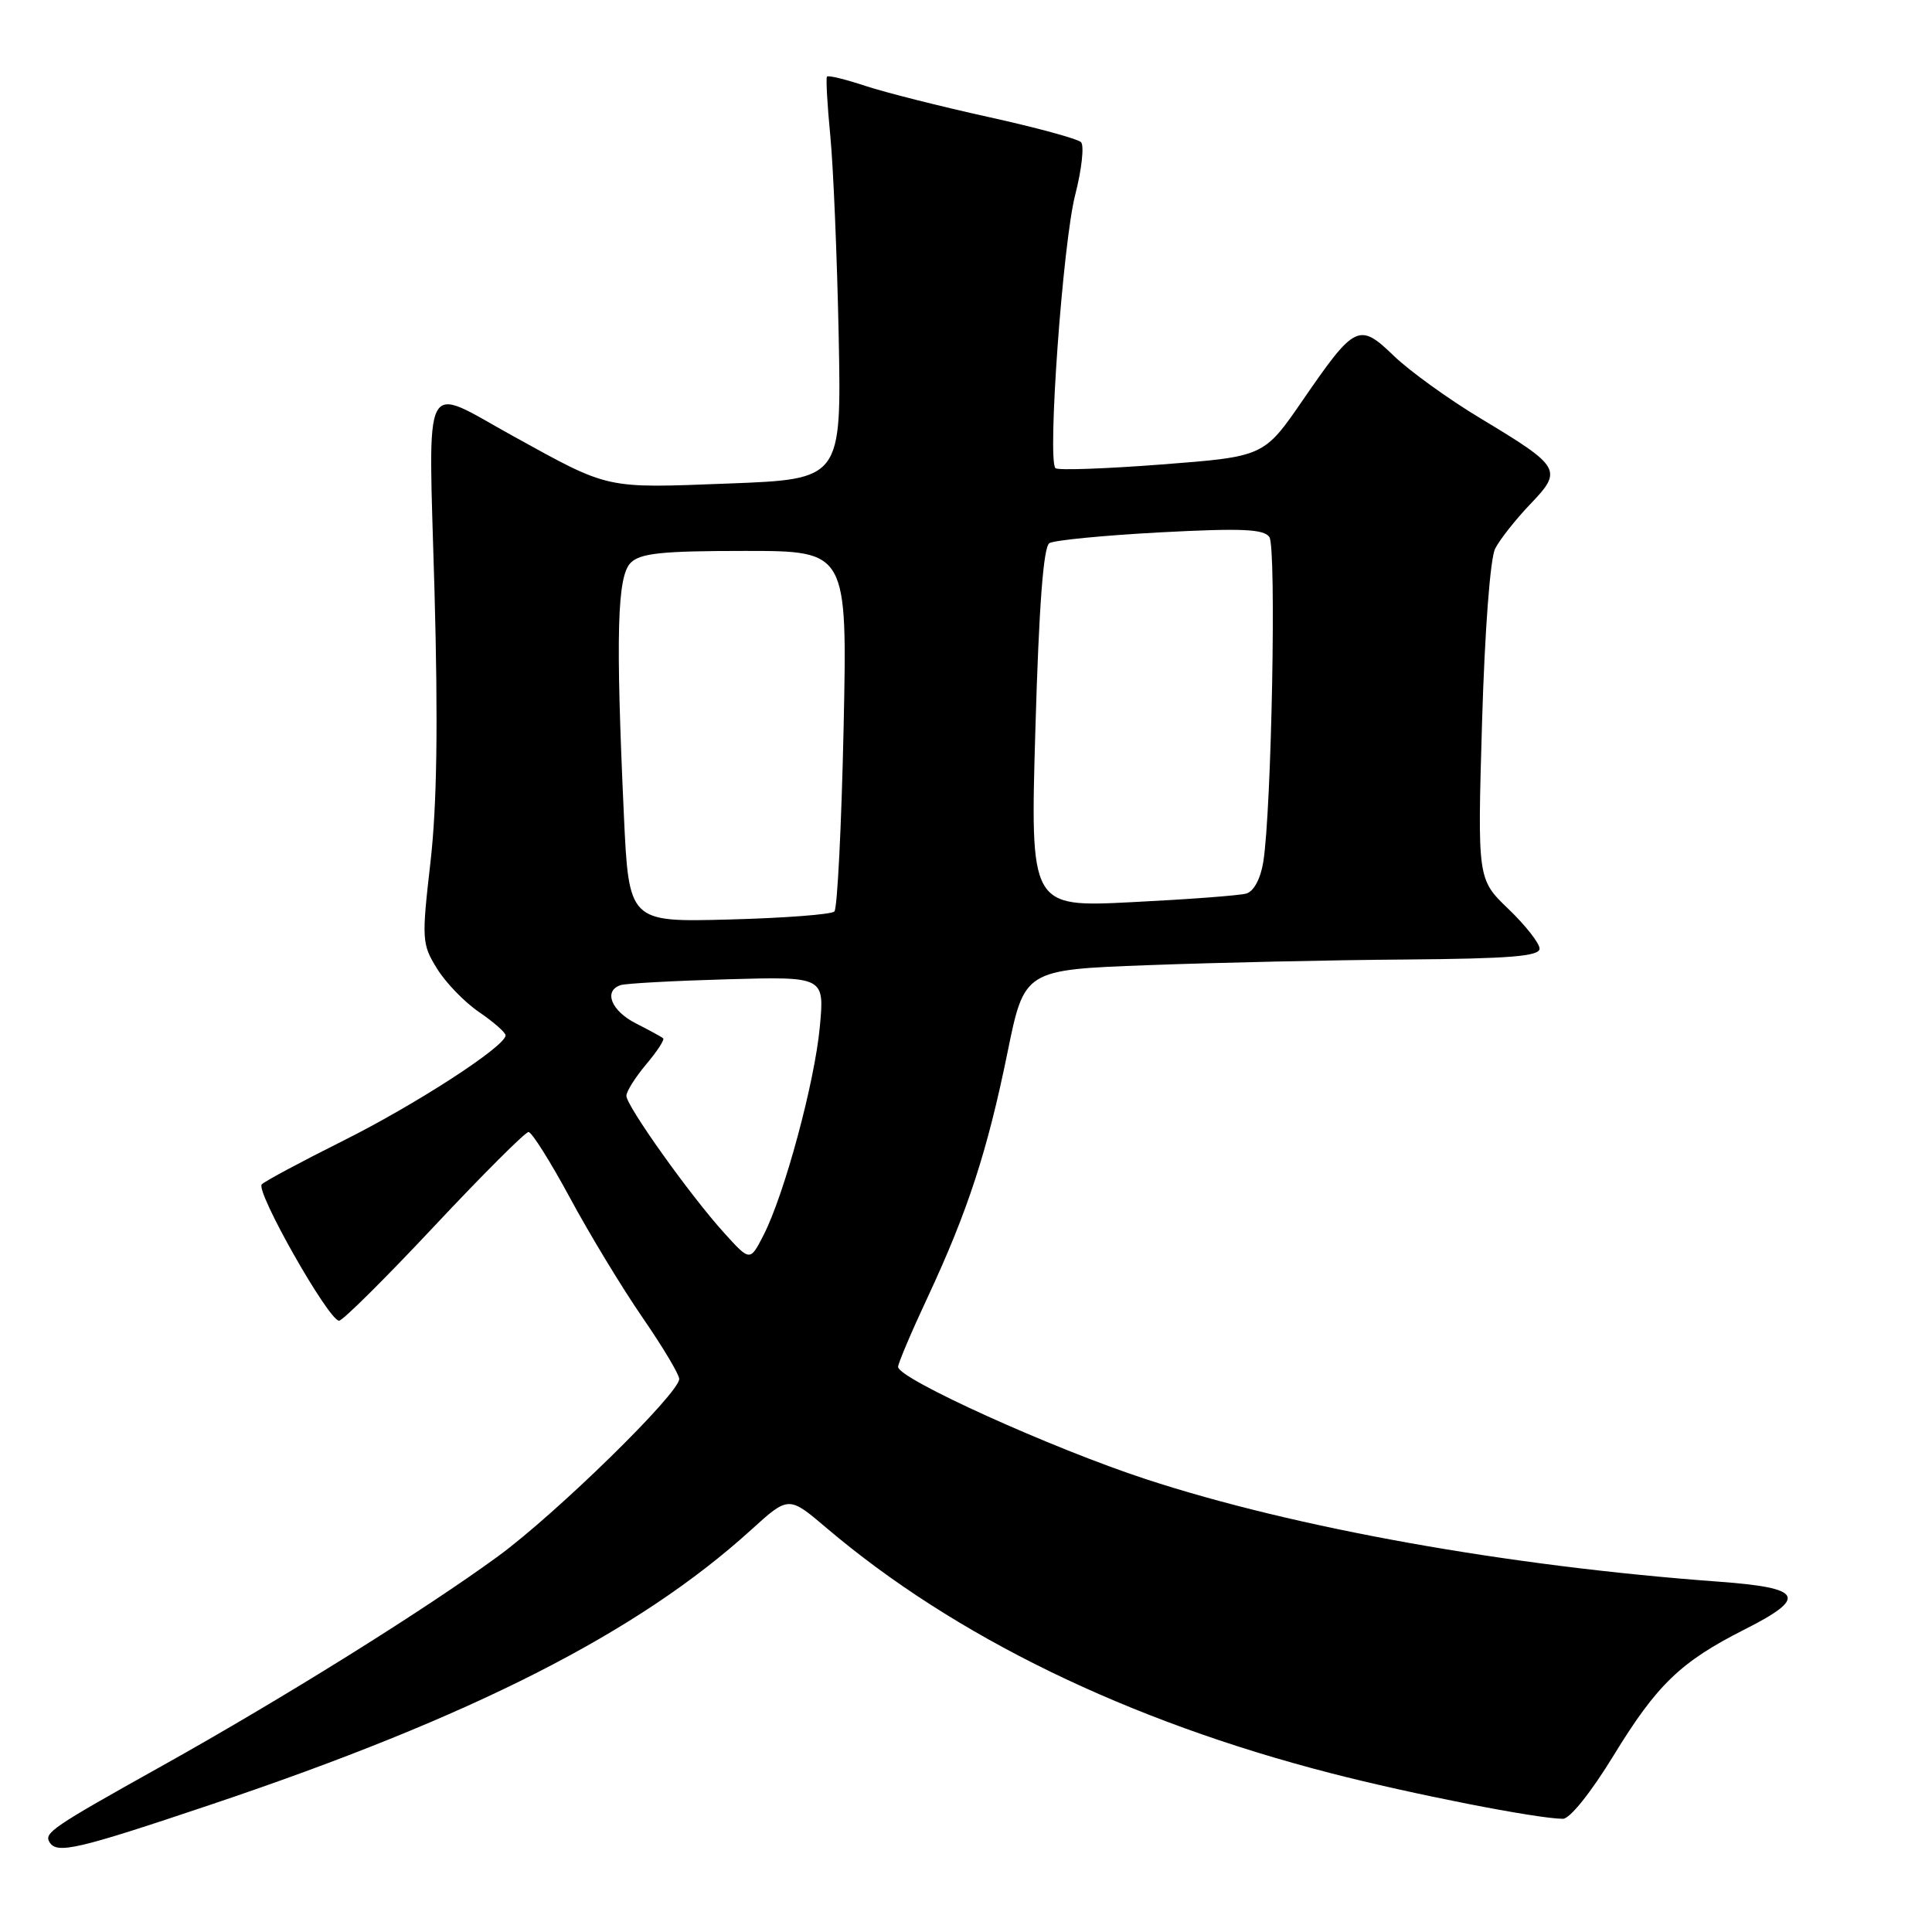 <?xml version="1.0" encoding="UTF-8" standalone="no"?>
<!DOCTYPE svg PUBLIC "-//W3C//DTD SVG 1.1//EN" "http://www.w3.org/Graphics/SVG/1.1/DTD/svg11.dtd" >
<svg xmlns="http://www.w3.org/2000/svg" xmlns:xlink="http://www.w3.org/1999/xlink" version="1.1" viewBox="0 0 256 256">
 <g >
 <path fill="currentColor"
d=" M 28.00 239.10 C 62.64 227.46 84.52 216.33 99.50 202.74 C 104.50 198.20 104.50 198.20 109.50 202.45 C 126.47 216.86 149.38 228.01 176.31 234.95 C 187.08 237.73 203.69 240.99 207.10 241.00 C 208.02 241.00 210.83 237.49 213.81 232.61 C 219.57 223.20 222.69 220.20 231.15 215.92 C 239.59 211.66 238.91 210.40 227.75 209.58 C 199.88 207.54 171.67 202.49 151.85 196.00 C 139.39 191.92 119.00 182.68 119.00 181.12 C 119.00 180.66 120.76 176.50 122.92 171.89 C 128.22 160.53 130.83 152.54 133.49 139.50 C 135.73 128.50 135.73 128.50 152.11 127.89 C 161.13 127.55 176.49 127.21 186.25 127.14 C 200.06 127.03 204.00 126.71 204.00 125.70 C 204.00 124.99 202.15 122.63 199.88 120.45 C 195.77 116.50 195.77 116.50 196.38 95.69 C 196.74 83.55 197.46 73.97 198.12 72.69 C 198.73 71.49 200.83 68.83 202.78 66.79 C 207.10 62.28 206.86 61.87 196.13 55.41 C 191.93 52.88 186.80 49.18 184.72 47.18 C 180.08 42.70 179.55 42.96 172.62 53.03 C 167.48 60.50 167.48 60.50 153.99 61.54 C 146.57 62.11 140.21 62.34 139.86 62.04 C 138.75 61.10 140.82 32.25 142.47 25.82 C 143.34 22.43 143.68 19.28 143.24 18.84 C 142.79 18.39 137.27 16.89 130.96 15.50 C 124.66 14.11 117.33 12.26 114.69 11.39 C 112.04 10.51 109.74 9.95 109.58 10.15 C 109.42 10.34 109.62 13.88 110.02 18.00 C 110.42 22.12 110.92 34.05 111.13 44.50 C 111.50 63.50 111.50 63.50 96.50 64.07 C 80.03 64.70 80.86 64.88 68.00 57.79 C 55.75 51.03 56.76 49.04 57.57 78.16 C 58.06 95.95 57.90 106.70 57.04 114.23 C 55.86 124.52 55.90 125.10 57.91 128.35 C 59.06 130.22 61.58 132.82 63.50 134.12 C 65.42 135.43 66.99 136.81 66.99 137.19 C 67.01 138.62 55.16 146.31 45.50 151.14 C 40.00 153.89 35.13 156.49 34.69 156.93 C 33.80 157.80 43.55 175.00 44.93 175.00 C 45.41 175.00 51.07 169.38 57.52 162.50 C 63.97 155.62 69.60 150.00 70.03 150.00 C 70.47 150.00 72.94 153.94 75.54 158.75 C 78.13 163.56 82.45 170.68 85.13 174.57 C 87.81 178.46 90.00 182.12 90.00 182.72 C 90.00 184.63 73.73 200.55 66.00 206.21 C 56.22 213.36 37.48 225.05 21.36 234.05 C 6.86 242.15 5.80 242.87 6.57 244.11 C 7.55 245.70 10.24 245.07 28.00 239.10 Z  M 95.92 163.33 C 91.40 158.33 83.00 146.54 83.00 145.20 C 83.00 144.62 84.18 142.75 85.62 141.03 C 87.07 139.32 88.08 137.77 87.87 137.58 C 87.67 137.40 86.04 136.51 84.25 135.60 C 80.98 133.94 79.93 131.28 82.25 130.53 C 82.94 130.31 89.29 129.96 96.37 129.76 C 109.25 129.40 109.25 129.40 108.63 136.07 C 107.94 143.46 103.94 158.26 101.17 163.67 C 99.38 167.16 99.38 167.16 95.92 163.33 Z  M 82.66 107.84 C 81.57 84.02 81.78 76.36 83.57 74.57 C 84.85 73.30 87.71 73.00 98.71 73.00 C 112.28 73.00 112.28 73.00 111.78 96.53 C 111.50 109.47 110.95 120.38 110.56 120.78 C 110.16 121.17 103.87 121.65 96.58 121.84 C 83.32 122.19 83.32 122.19 82.66 107.84 Z  M 137.20 96.45 C 137.67 80.27 138.26 72.46 139.05 71.97 C 139.68 71.58 146.29 70.94 153.74 70.54 C 164.54 69.97 167.46 70.10 168.20 71.16 C 169.15 72.54 168.49 107.35 167.39 114.22 C 167.03 116.44 166.13 118.12 165.14 118.40 C 164.24 118.66 157.43 119.17 150.00 119.54 C 136.50 120.22 136.50 120.22 137.20 96.45 Z "/>
</g>
</svg>